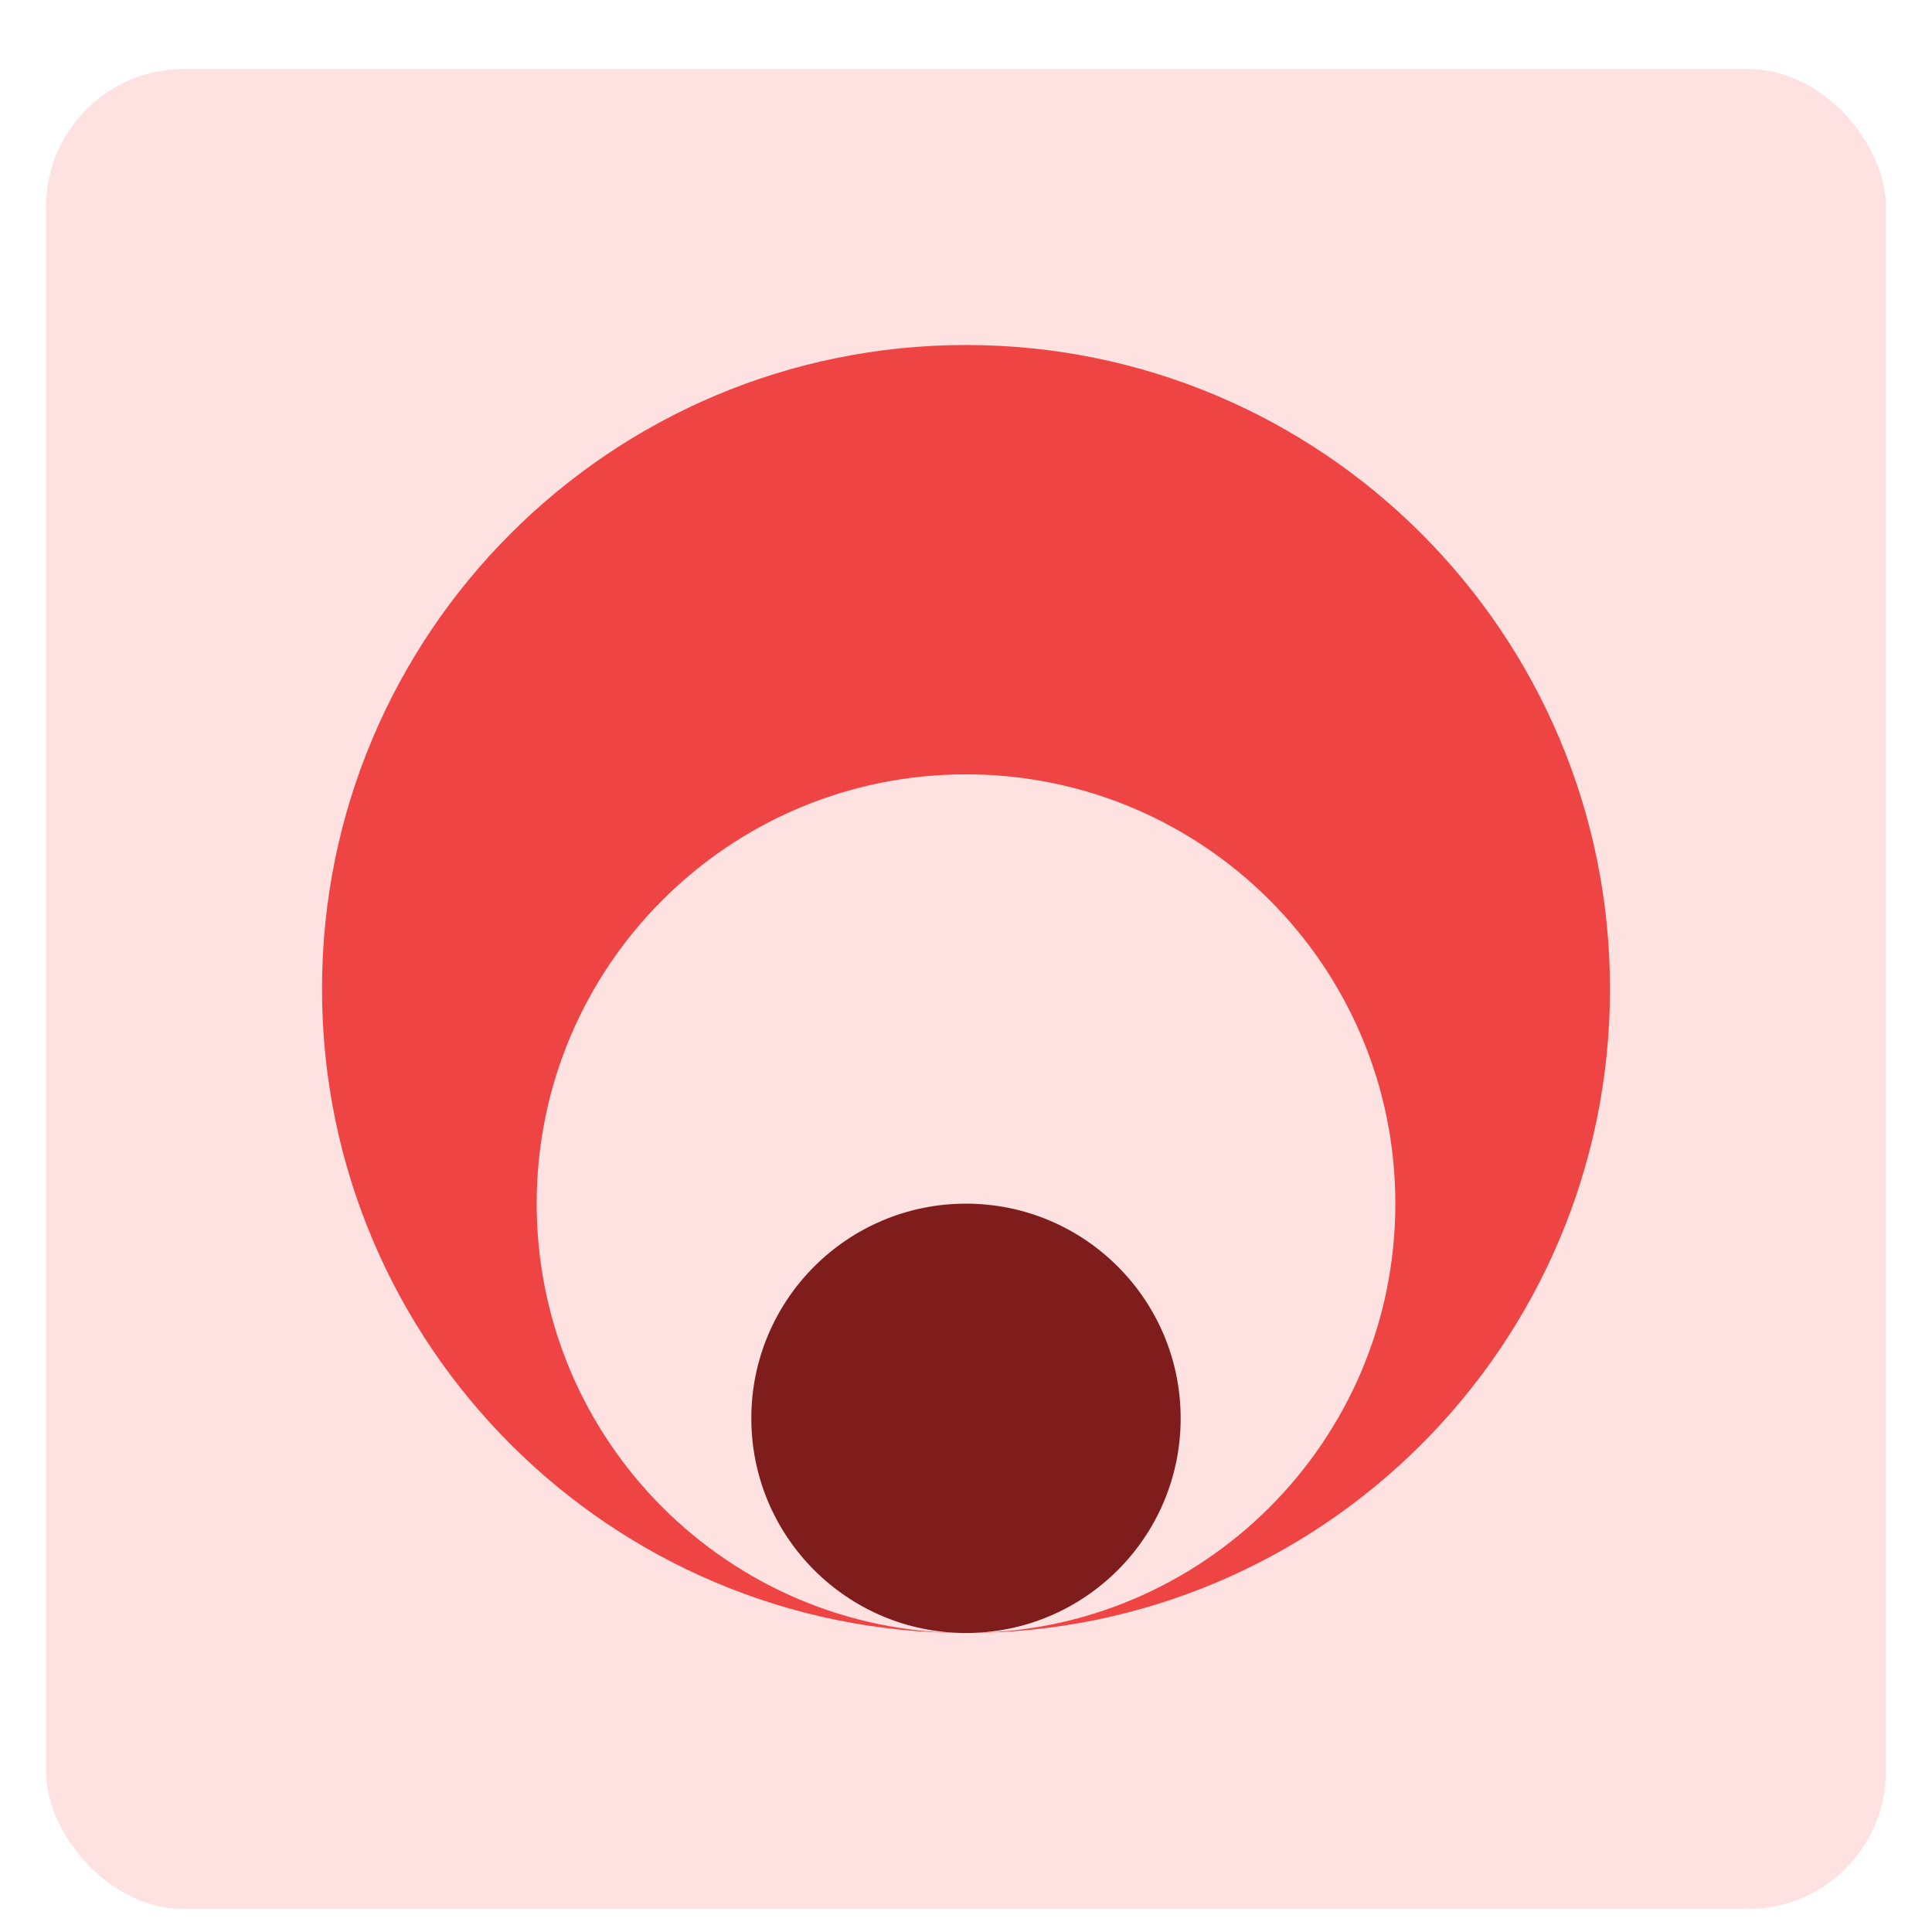 <svg width="84" height="84" viewBox="0 0 84 84" fill="none" xmlns="http://www.w3.org/2000/svg">
<g filter="url(#filter0_dd_2181_72)">
<rect x="2" y="1" width="80" height="80" rx="6" fill="#FEE2E2"/>
<path d="M42 69C57.464 69 70 56.464 70 41C70 25.536 57.464 13 42 13C26.536 13 14 25.536 14 41C14 56.464 26.536 69 42 69Z" fill="#EF4444"/>
<path d="M42.001 69C52.31 69 60.667 60.643 60.667 50.333C60.667 40.024 52.31 31.667 42.001 31.667C31.691 31.667 23.334 40.024 23.334 50.333C23.334 60.643 31.691 69 42.001 69Z" fill="#FEE2E2"/>
<path d="M41.999 69C47.154 69 51.333 64.821 51.333 59.667C51.333 54.512 47.154 50.333 41.999 50.333C36.845 50.333 32.666 54.512 32.666 59.667C32.666 64.821 36.845 69 41.999 69Z" fill="#7F1D1D"/>
</g>
<defs>
<filter id="filter0_dd_2181_72" x="0" y="0" width="84" height="84" filterUnits="userSpaceOnUse" color-interpolation-filters="sRGB">
<feFlood flood-opacity="0" result="BackgroundImageFix"/>
<feColorMatrix in="SourceAlpha" type="matrix" values="0 0 0 0 0 0 0 0 0 0 0 0 0 0 0 0 0 0 127 0" result="hardAlpha"/>
<feOffset dy="1"/>
<feGaussianBlur stdDeviation="1"/>
<feColorMatrix type="matrix" values="0 0 0 0 0.063 0 0 0 0 0.094 0 0 0 0 0.157 0 0 0 0.04 0"/>
<feBlend mode="normal" in2="BackgroundImageFix" result="effect1_dropShadow_2181_72"/>
<feColorMatrix in="SourceAlpha" type="matrix" values="0 0 0 0 0 0 0 0 0 0 0 0 0 0 0 0 0 0 127 0" result="hardAlpha"/>
<feOffset dy="1"/>
<feGaussianBlur stdDeviation="1"/>
<feColorMatrix type="matrix" values="0 0 0 0 0.063 0 0 0 0 0.094 0 0 0 0 0.157 0 0 0 0.04 0"/>
<feBlend mode="normal" in2="effect1_dropShadow_2181_72" result="effect2_dropShadow_2181_72"/>
<feBlend mode="normal" in="SourceGraphic" in2="effect2_dropShadow_2181_72" result="shape"/>
</filter>
</defs>
</svg>
